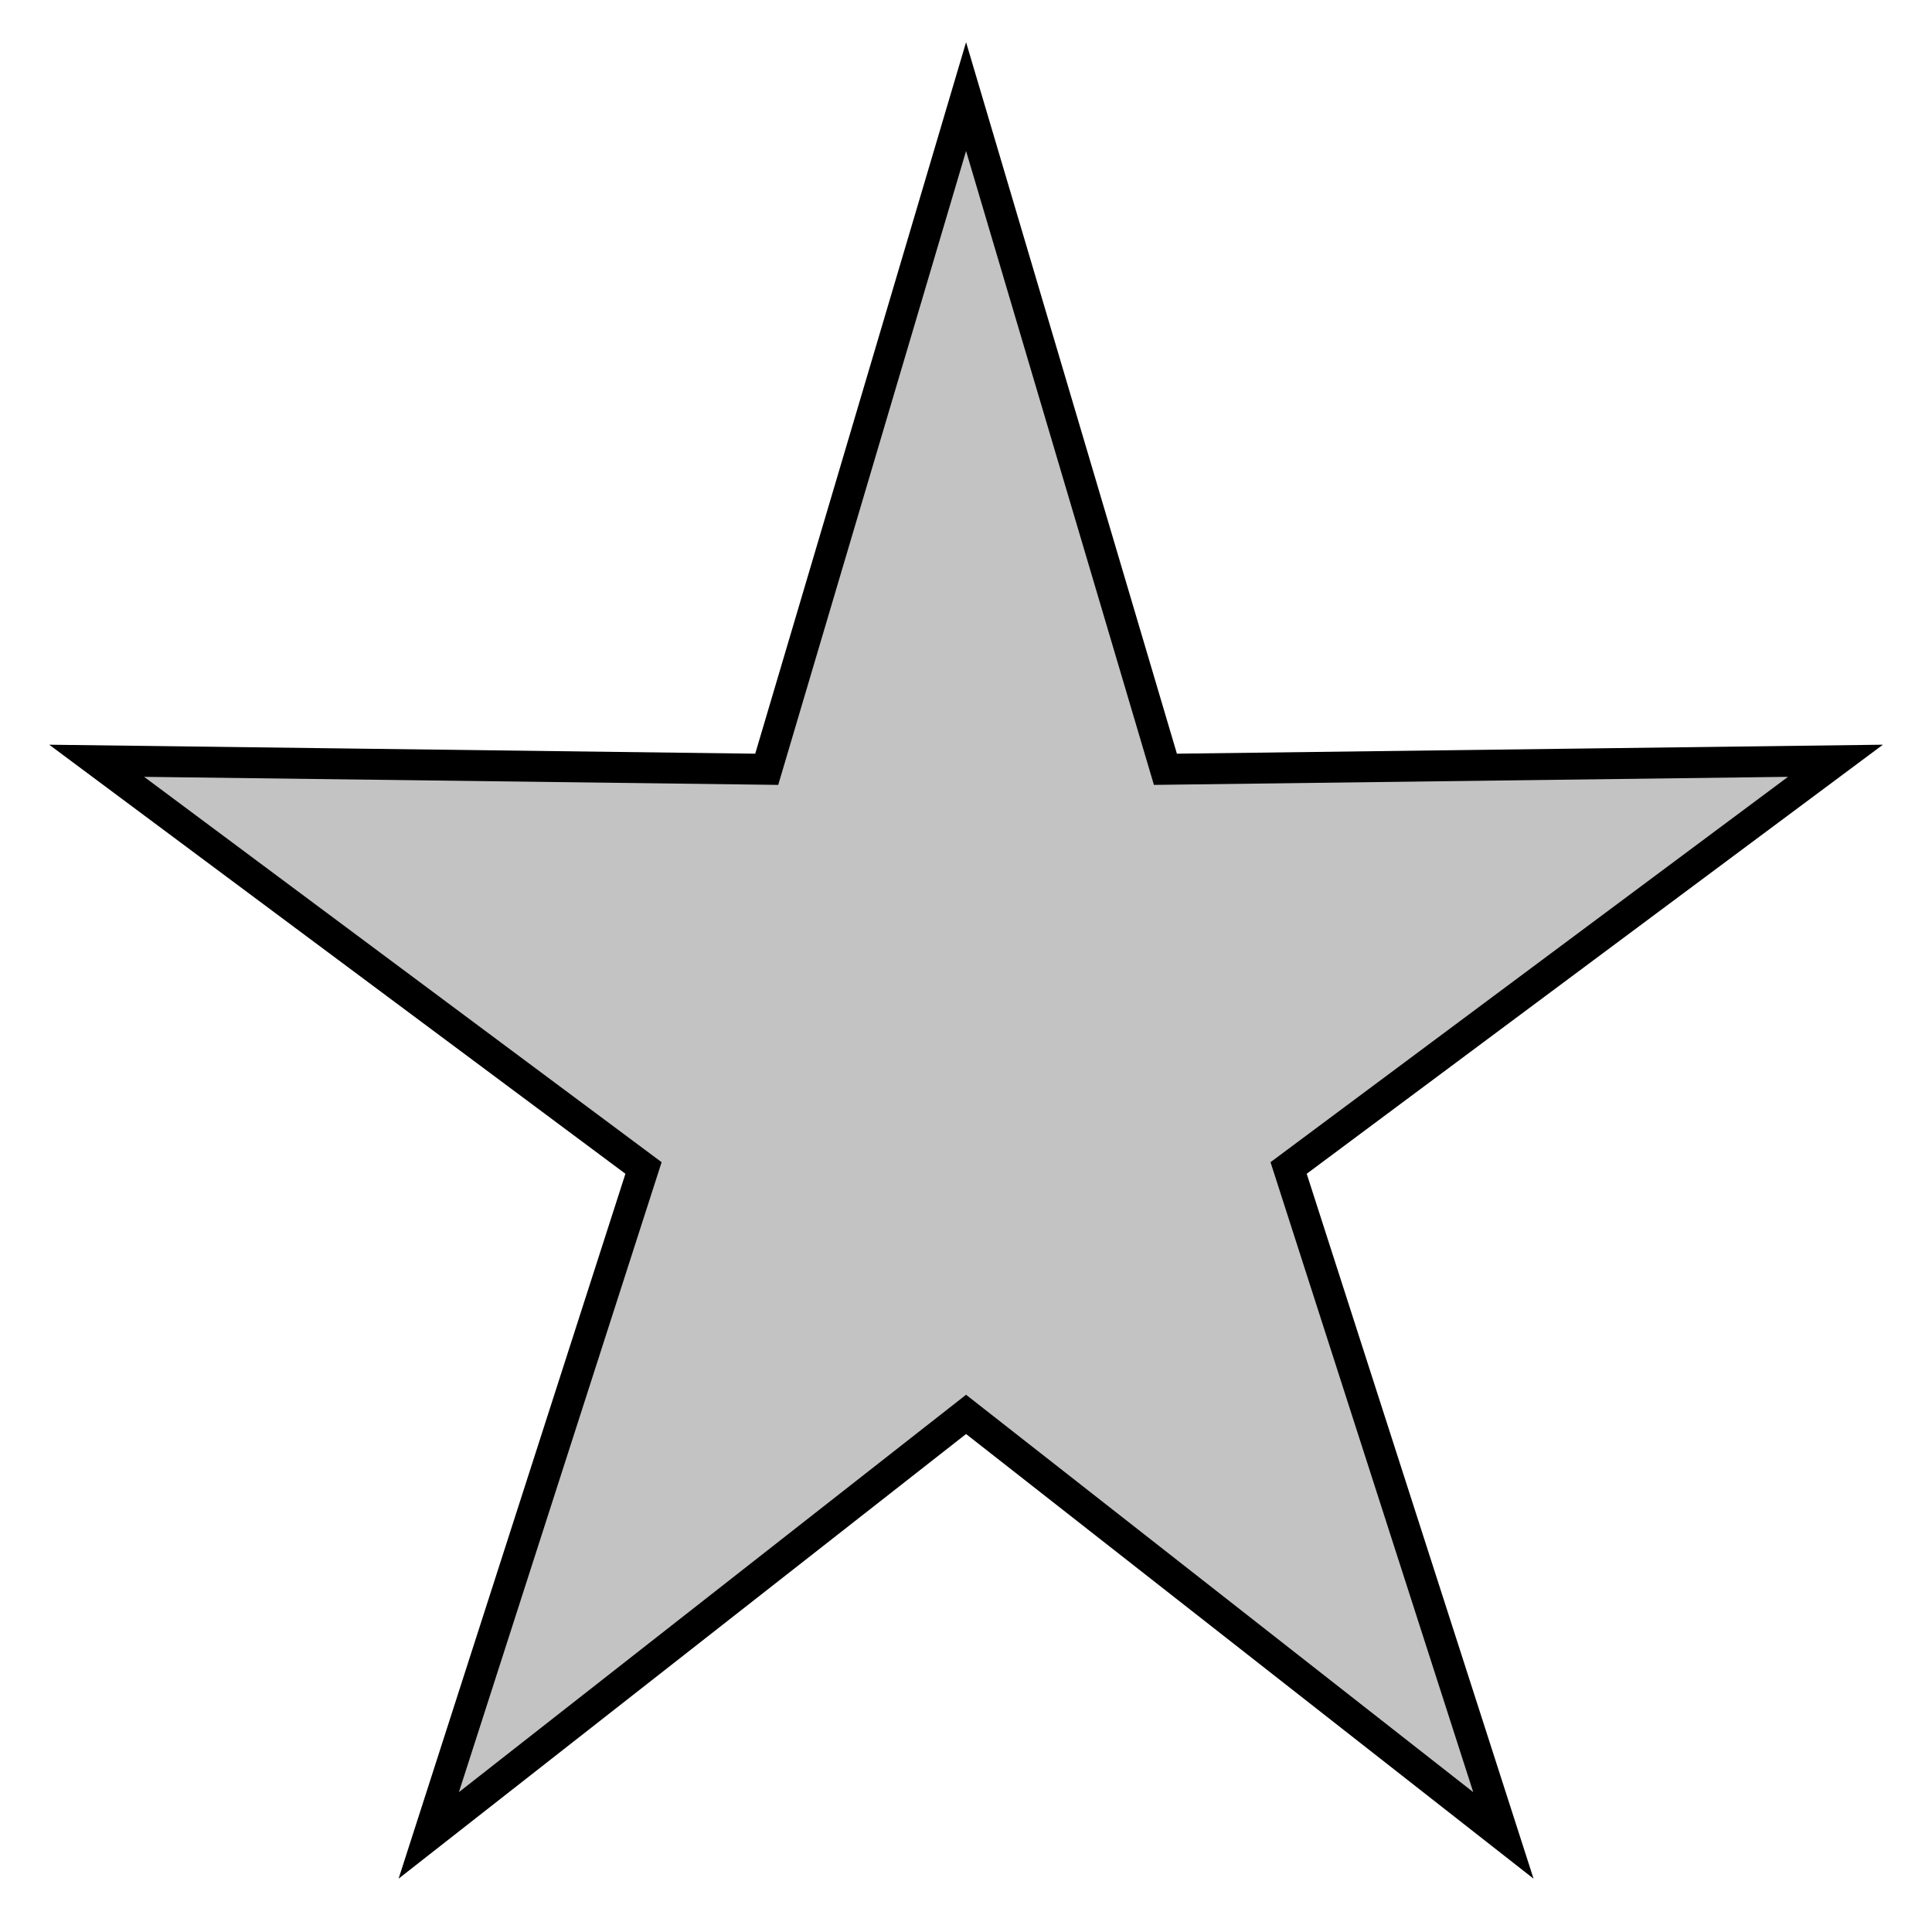 <?xml version="1.0" encoding="utf-8"?>
<svg viewBox="0 0 500 500" xmlns="http://www.w3.org/2000/svg" xmlns:bx="https://boxy-svg.com">
  <path d="M 224 -74.754 L 275.59 99.338 L 449 97.131 L 307.475 202.518 L 363.058 375.246 L 224 266.288 L 84.942 375.246 L 140.525 202.518 L -1 97.131 L 172.41 99.338 Z" style="stroke: rgb(0, 0, 0); fill: rgb(195, 195, 195); stroke-width: 8px;" transform="matrix(1, 0, -0, 1, 26.017, 99.754)" bx:shape="star 224 174 236.579 248.754 0.371 5 1@747490e9"/>
</svg>